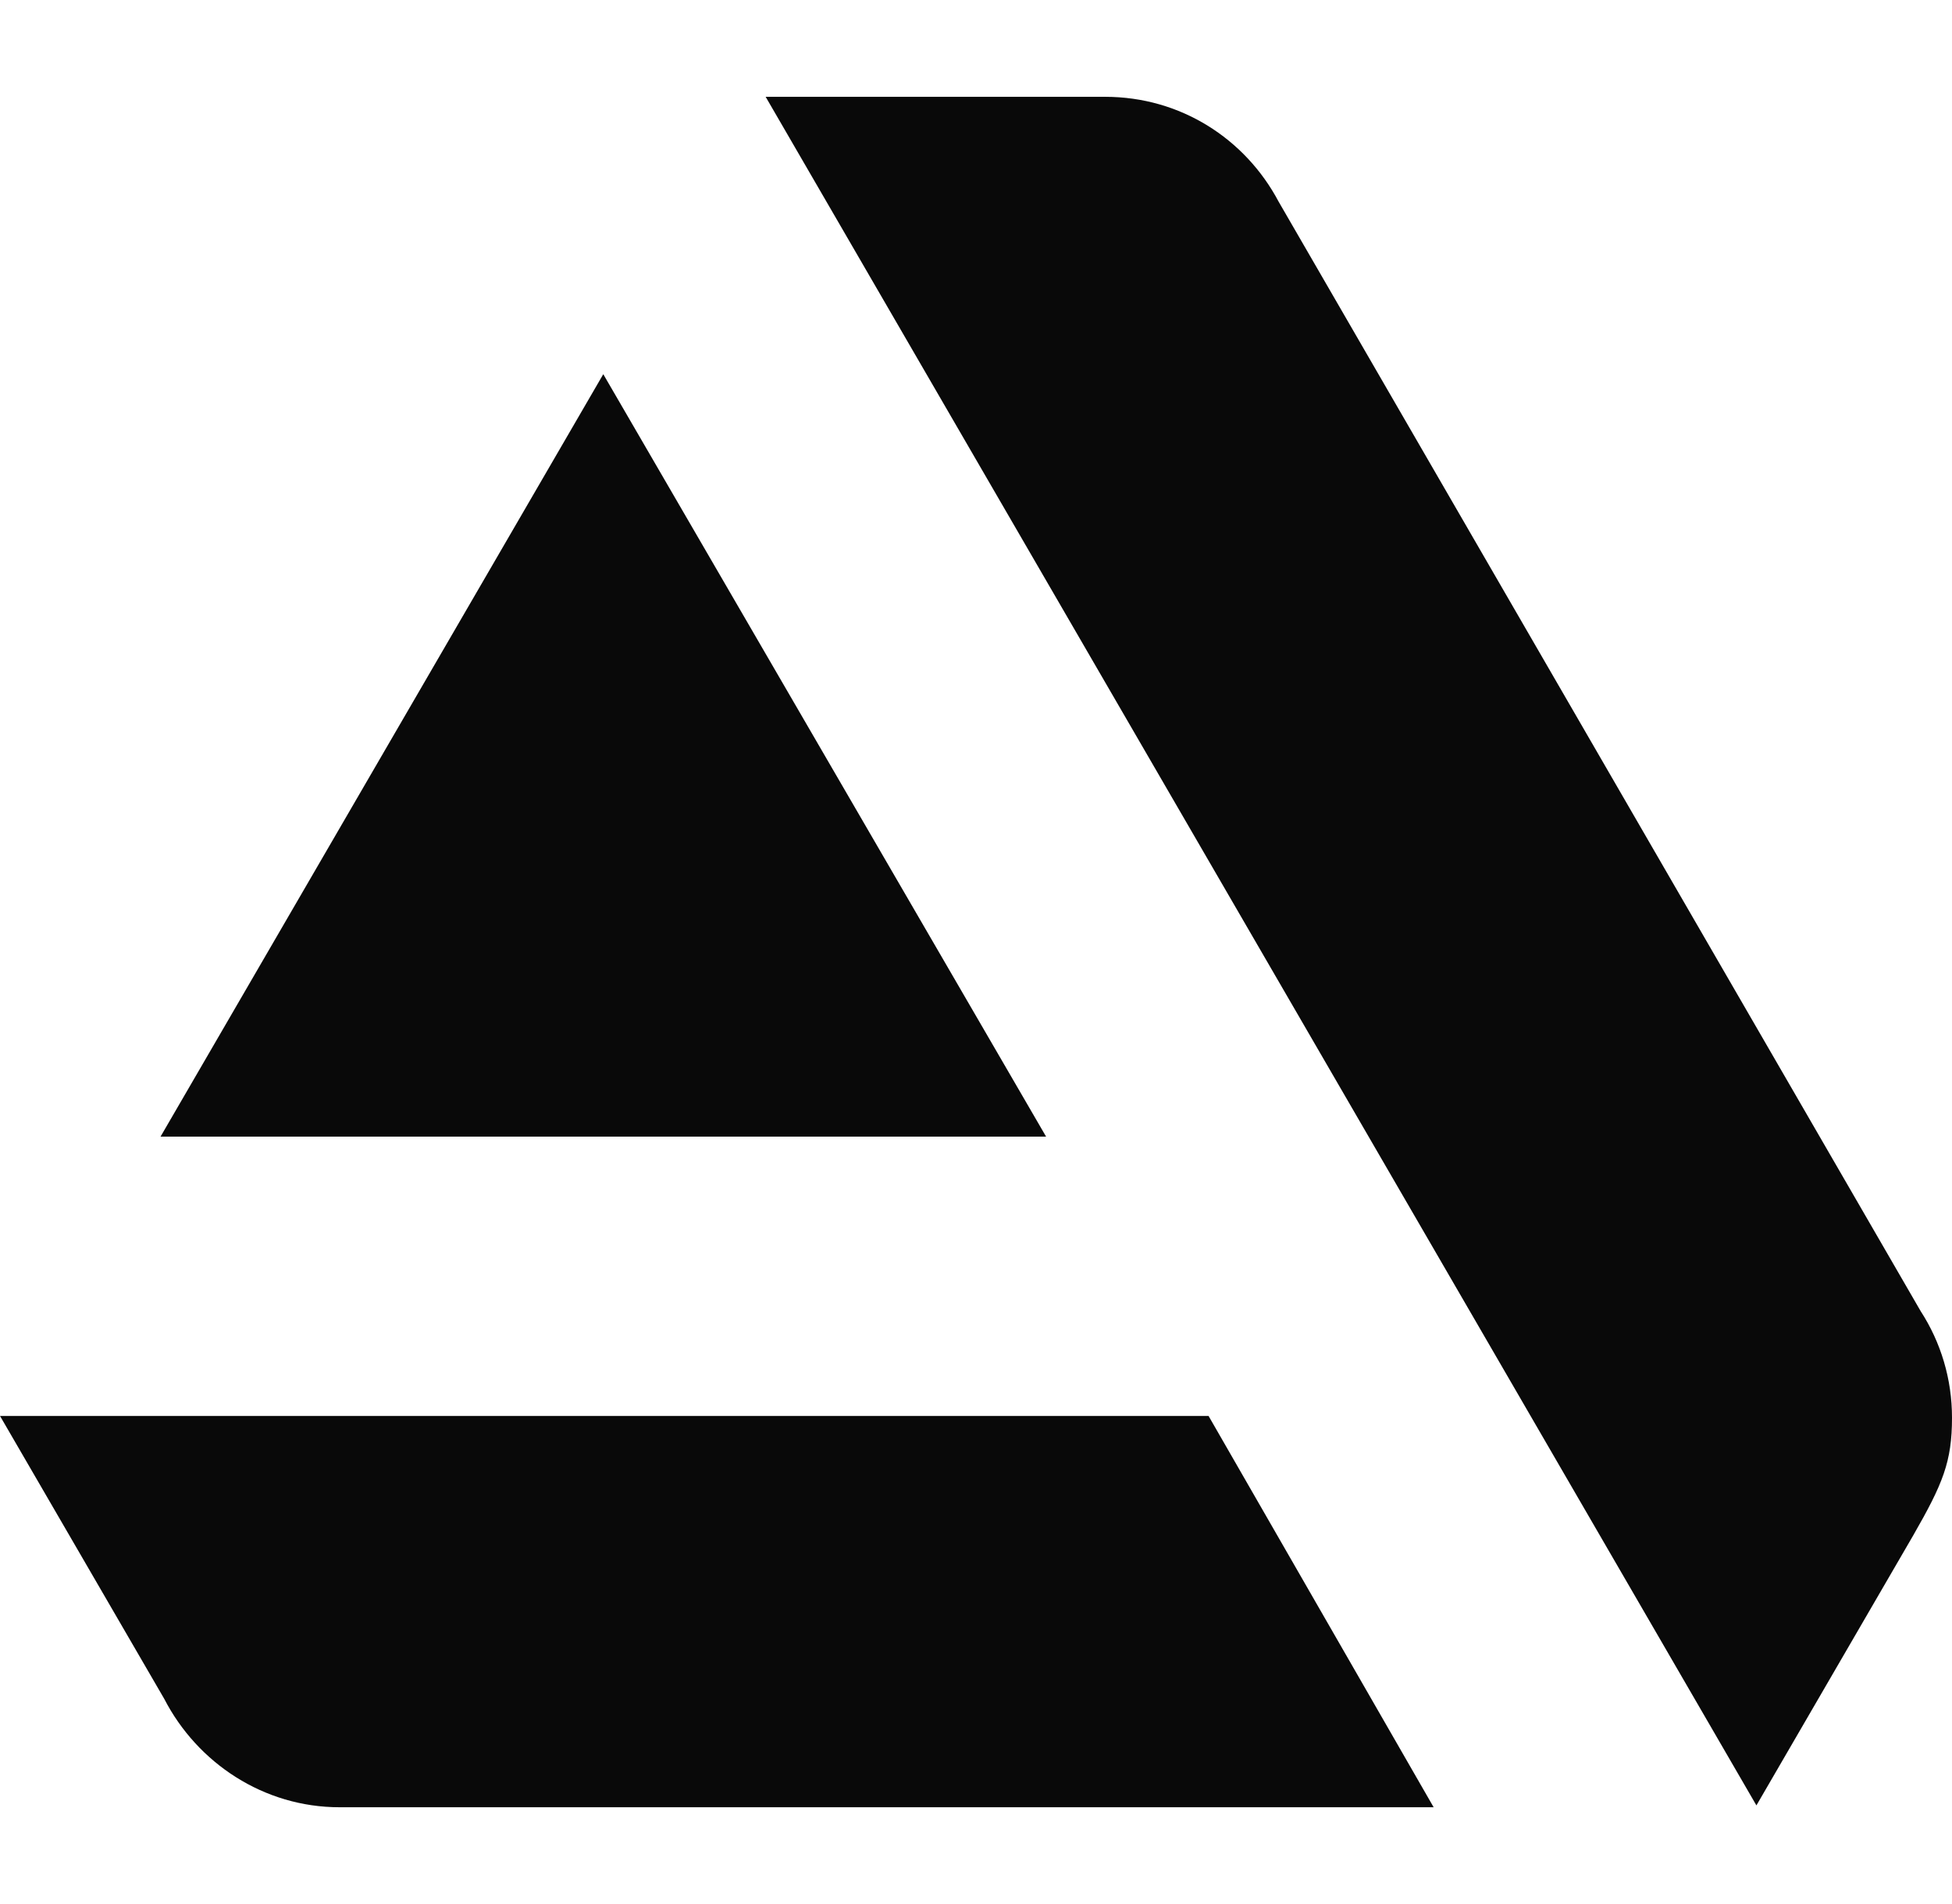 <?xml version="1.0" encoding="utf-8"?>
<!-- Generator: Adobe Illustrator 28.0.0, SVG Export Plug-In . SVG Version: 6.00 Build 0)  -->
<svg version="1.1" id="Calque_1" xmlns="http://www.w3.org/2000/svg" xmlns:xlink="http://www.w3.org/1999/xlink" x="0px" y="0px"
	 viewBox="0 0 2540 2478" style="enable-background:new 0 0 2540 2478;" xml:space="preserve">
<style type="text/css">
	.st0{fill:#090909;}
</style>
<path class="st0" d="M0,1842.8l213.7,368.2c43.2,83.7,129.6,141.1,228.1,141.1h1423.7l-292.9-509.3L0,1842.8z M2540,1845.1
	c0-50.3-14.5-98.1-40.8-138.7L1663.7,262.3c-43.2-81.4-127.2-136.3-225.7-136.3H996.3l1289.2,2223.7l204.1-351.5
	C2528,1931.2,2540,1902.6,2540,1845.1z M1361.2,1479.3L785,487l-576.1,992.3H1361.2z"/>
</svg>
